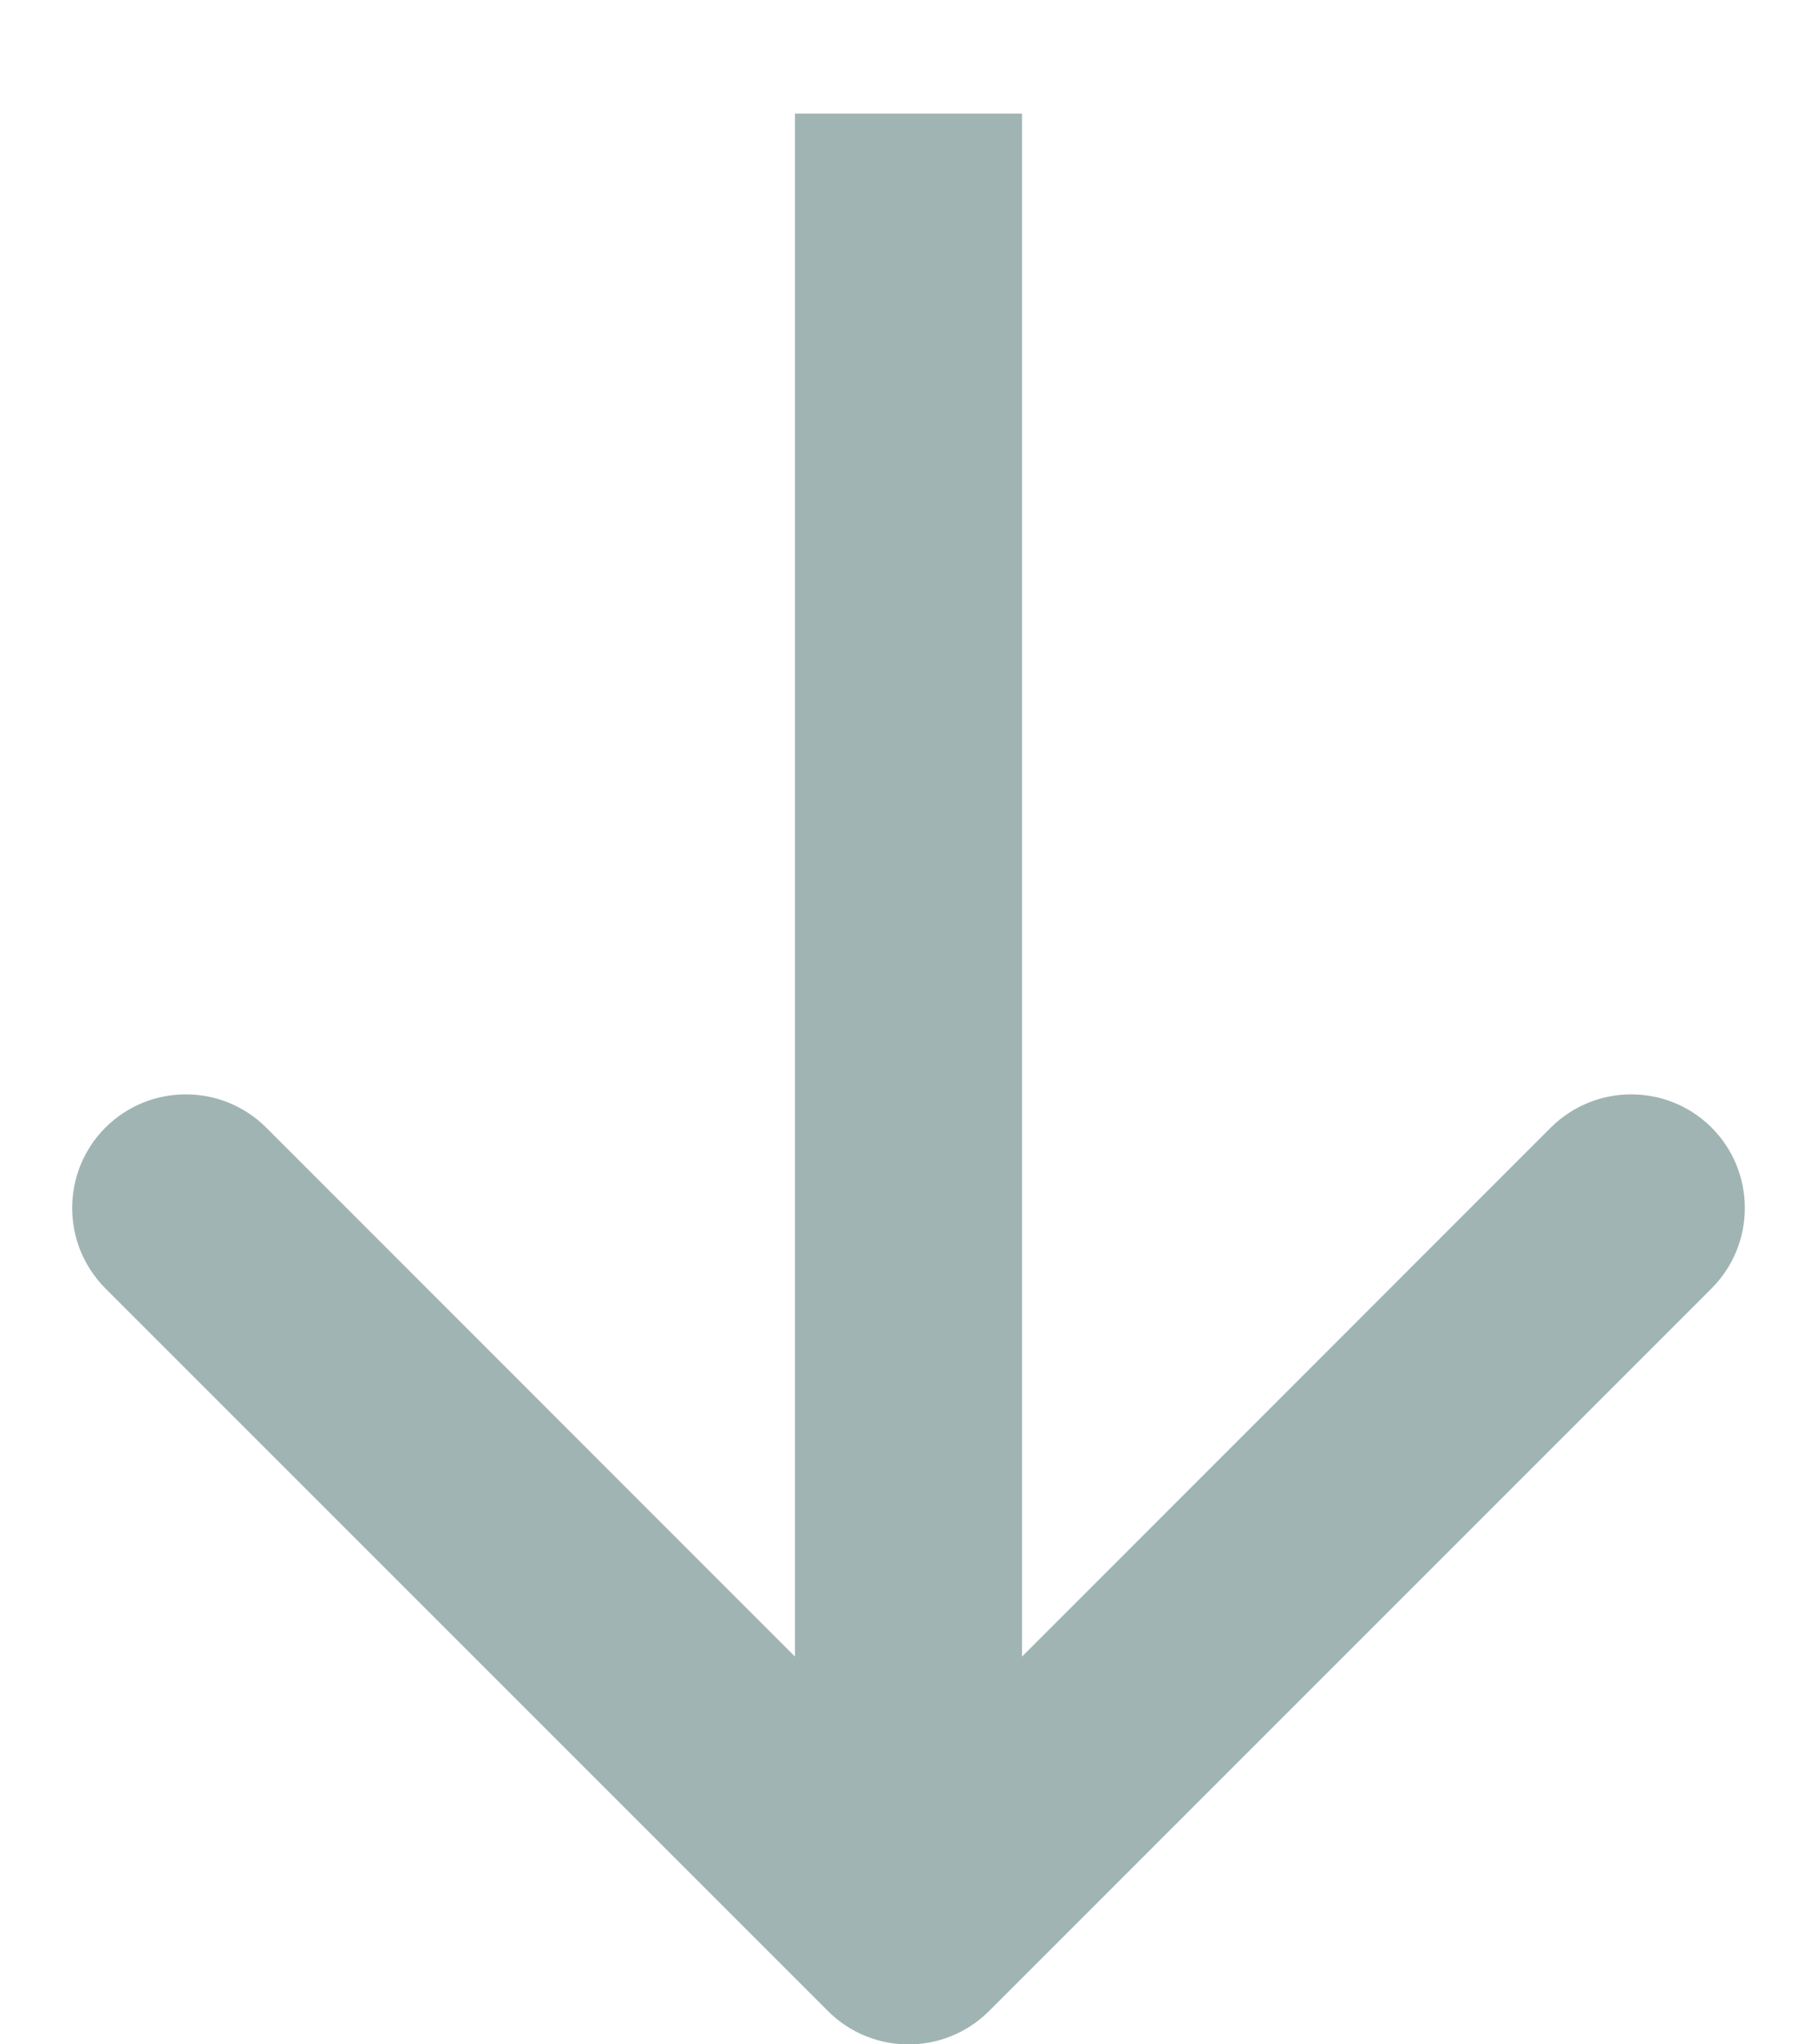 <svg width="8" height="9" viewBox="0 0 8 9" fill="none" xmlns="http://www.w3.org/2000/svg">
<path d="M3.646 8.854C3.842 9.049 4.158 9.049 4.354 8.854L7.536 5.672C7.731 5.476 7.731 5.16 7.536 4.964C7.34 4.769 7.024 4.769 6.828 4.964L4 7.793L1.172 4.964C0.976 4.769 0.66 4.769 0.464 4.964C0.269 5.16 0.269 5.476 0.464 5.672L3.646 8.854ZM3.5 0.5L3.5 8.5L4.5 8.5L4.5 0.5L3.5 0.5Z" fill="#A0B4B4"/>
</svg>
